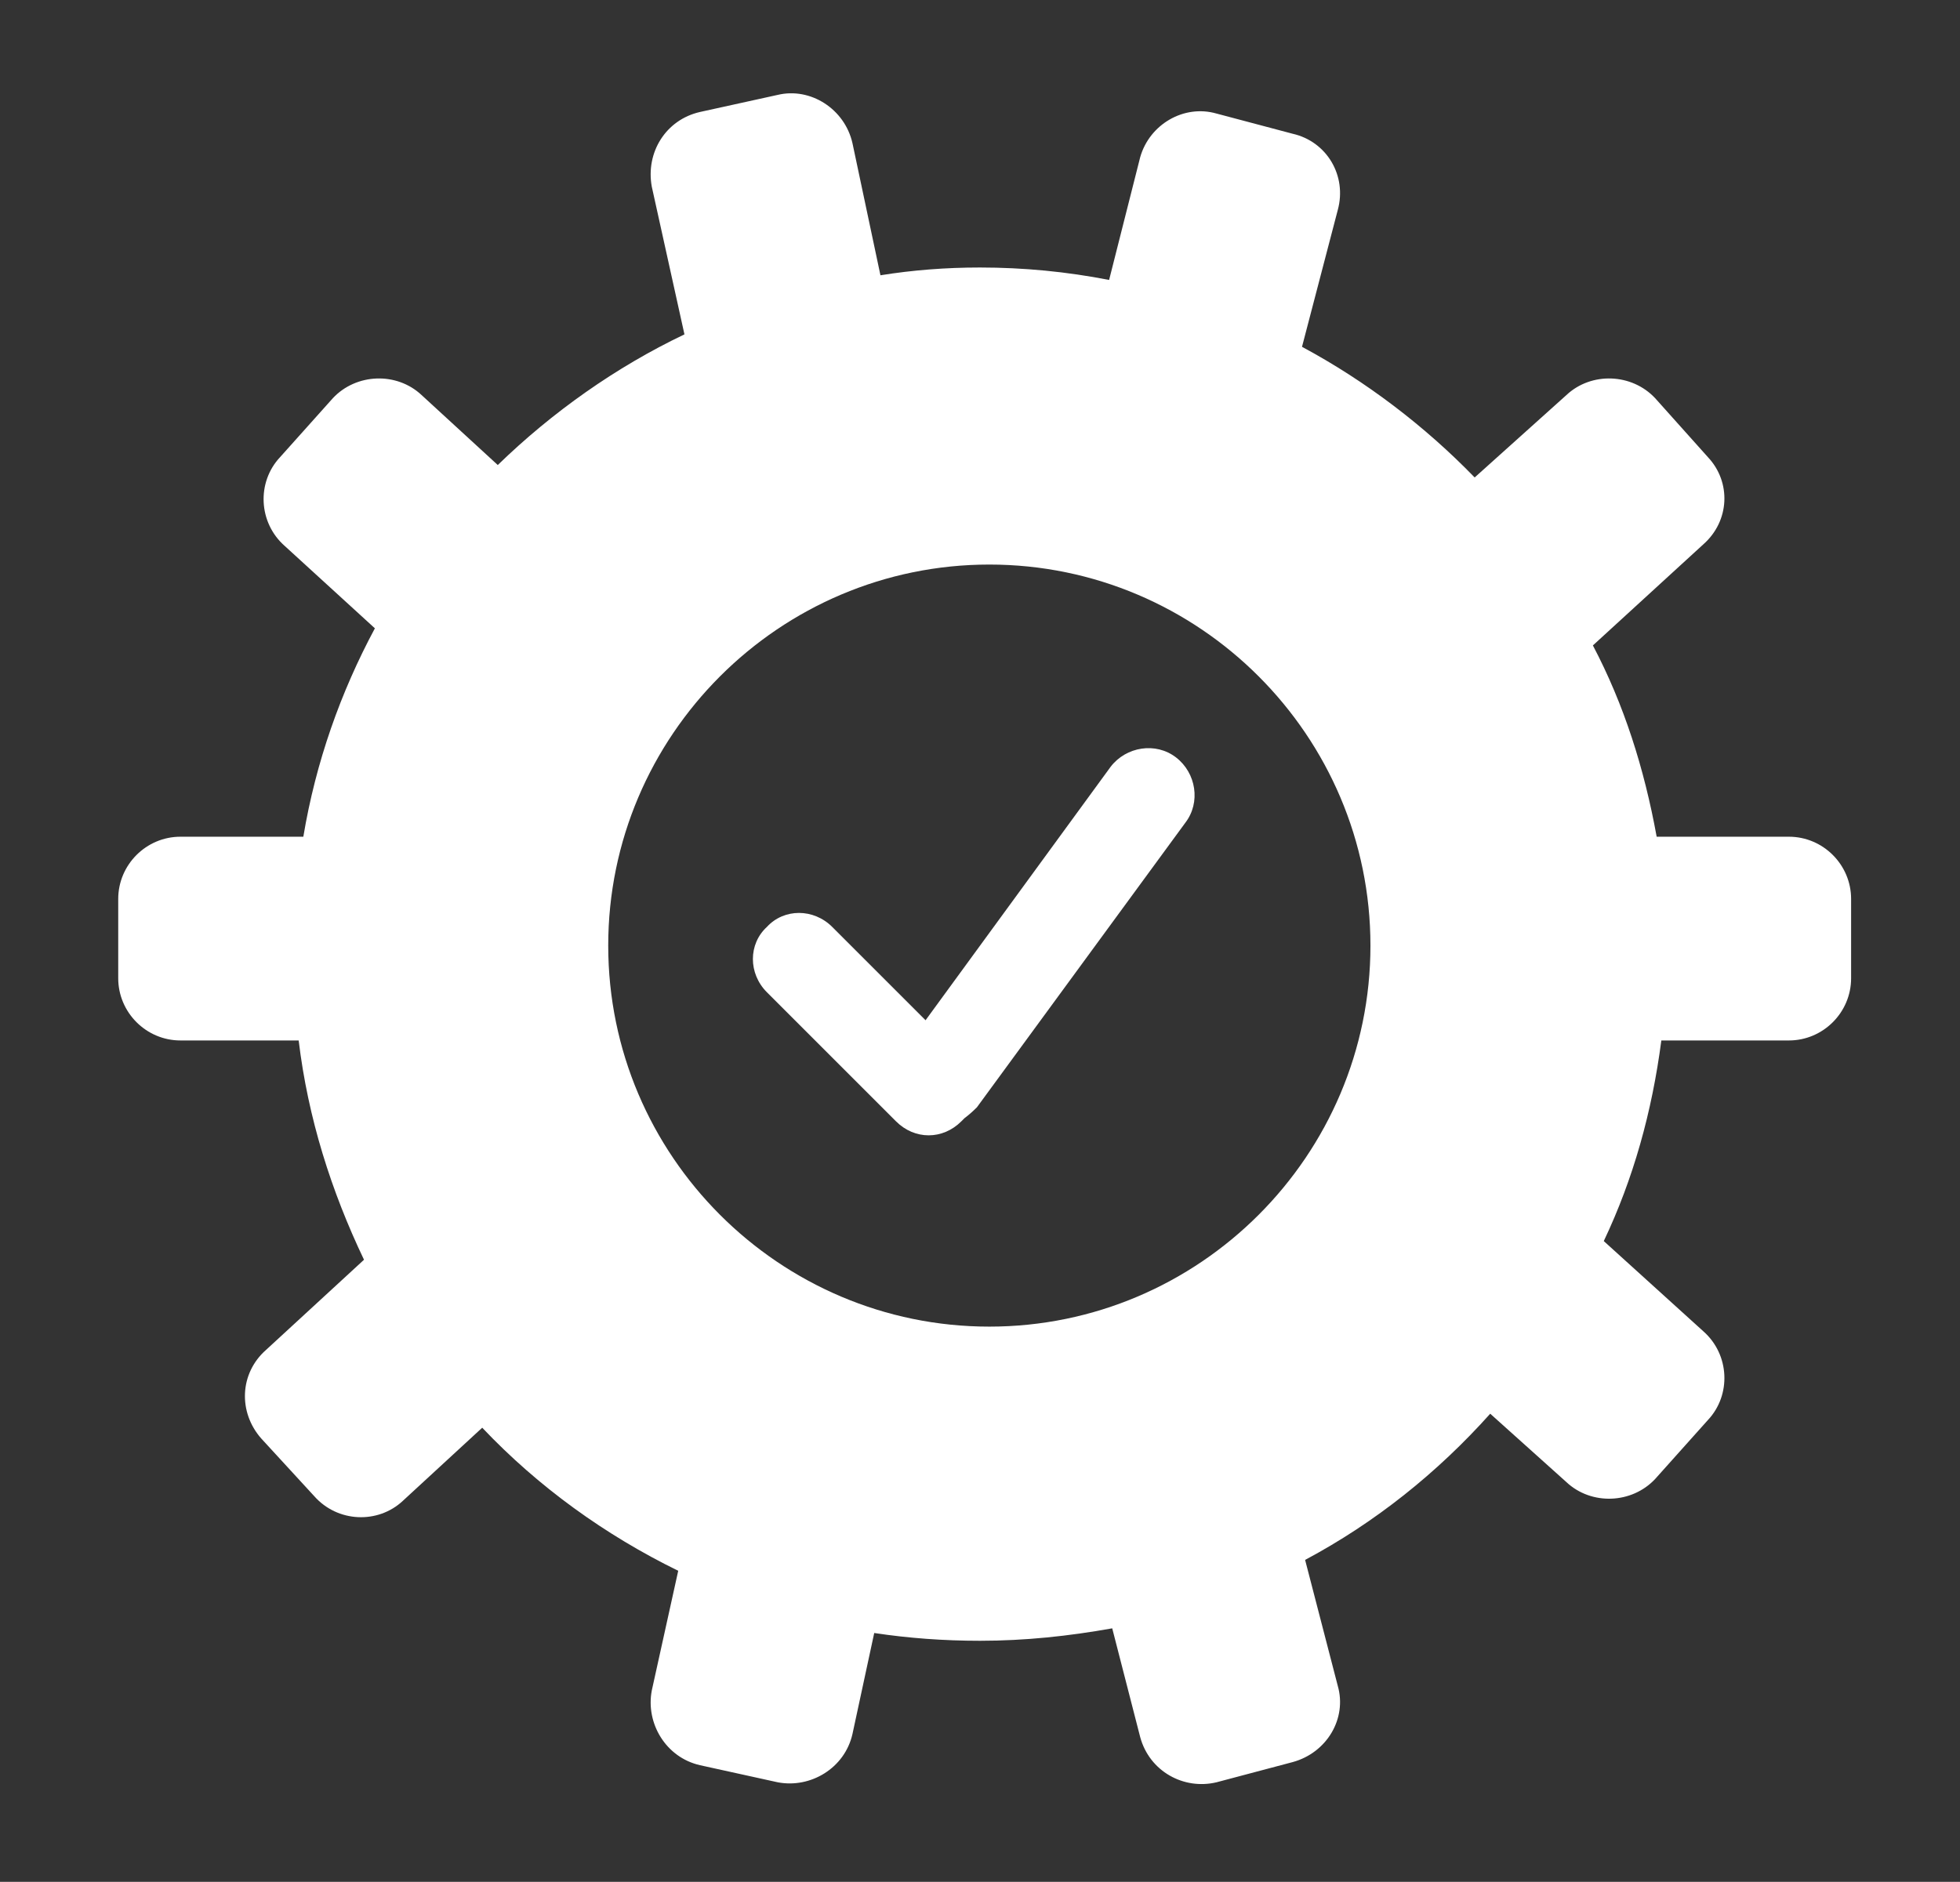 <svg version="1.2" xmlns="http://www.w3.org/2000/svg" viewBox="0 0 126 121" width="126" height="121">
	<rect x="0" y="0" width="126" height="121" fill="#333333" stroke="none"/>
	<title>Navigable interface</title>
	<style>
		.s0 { fill: #ffffff } 
	</style>
	<path class="s0" d="m115 53.8h-8.5c-0.8-4.4-2.1-8.5-4.1-12.3l7.1-6.5c1.7-1.5 1.8-4 0.3-5.6l-3.4-3.8c-1.5-1.6-4.1-1.7-5.7-0.2l-5.9 5.3c-3.2-3.3-7-6.2-11.1-8.4l2.3-8.8c0.6-2.2-0.7-4.4-2.9-4.9l-4.9-1.3c-2.1-0.6-4.3 0.7-4.9 2.8l-2 7.9q-4.1-0.8-8.3-0.8-3.3 0-6.4 0.5l-1.8-8.5c-0.5-2.2-2.7-3.6-4.8-3.1l-5 1.1c-2.2 0.5-3.5 2.6-3.1 4.8l2.1 9.5c-4.4 2.1-8.5 5-12 8.4l-4.9-4.5c-1.6-1.5-4.2-1.4-5.7 0.2l-3.4 3.8c-1.5 1.6-1.4 4.2 0.3 5.7l5.8 5.3c-2.2 4.1-3.8 8.6-4.6 13.4h-7.9c-2.2 0-4 1.8-4 4v5.1c0 2.2 1.8 4 4 4h7.6c0.6 5 2.1 9.7 4.2 14.1l-6.3 5.8c-1.7 1.5-1.8 4-0.3 5.7l3.4 3.7c1.5 1.7 4.1 1.8 5.7 0.3l5.1-4.7c3.6 3.8 7.9 6.9 12.6 9.2l-1.7 7.7c-0.4 2.1 0.9 4.3 3.1 4.8l5 1.1c2.1 0.4 4.3-0.9 4.8-3.1l1.4-6.5q3.3 0.5 6.8 0.5c2.9 0 5.7-0.3 8.5-0.8l1.8 7c0.6 2.2 2.8 3.4 4.9 2.9l4.9-1.3c2.2-0.6 3.5-2.8 2.9-4.9l-2.1-8.1c4.5-2.4 8.5-5.6 11.9-9.4l4.9 4.4c1.6 1.5 4.2 1.4 5.7-0.2l3.4-3.8c1.5-1.6 1.4-4.2-0.3-5.7l-6.4-5.8c1.9-4 3.1-8.3 3.7-12.9h8.2c2.2 0 4-1.8 4-4v-5.1c0-2.2-1.8-4-4-4zm-51.4 31.5c-13.5 0-24.5-11-24.5-24.5 0-13.5 11-24.5 24.5-24.5 13.5 0 24.5 11 24.5 24.5 0 13.5-11 24.5-24.5 24.5z"/>
	<path class="s0" d="m75.6 48.7c-1.3-1-3.2-0.7-4.2 0.6l-11.9 16.3-6-6c-1.2-1.2-3.1-1.2-4.2 0-1.2 1.1-1.2 3 0 4.2l8.3 8.3c1.2 1.2 3 1.2 4.2 0q0.1-0.1 0.2-0.2 0.4-0.3 0.8-0.7l13.4-18.3c1-1.3 0.7-3.2-0.6-4.2z"/>
	<path class="s0" d=""/>
	<path class="s0" d=""/>
</svg>